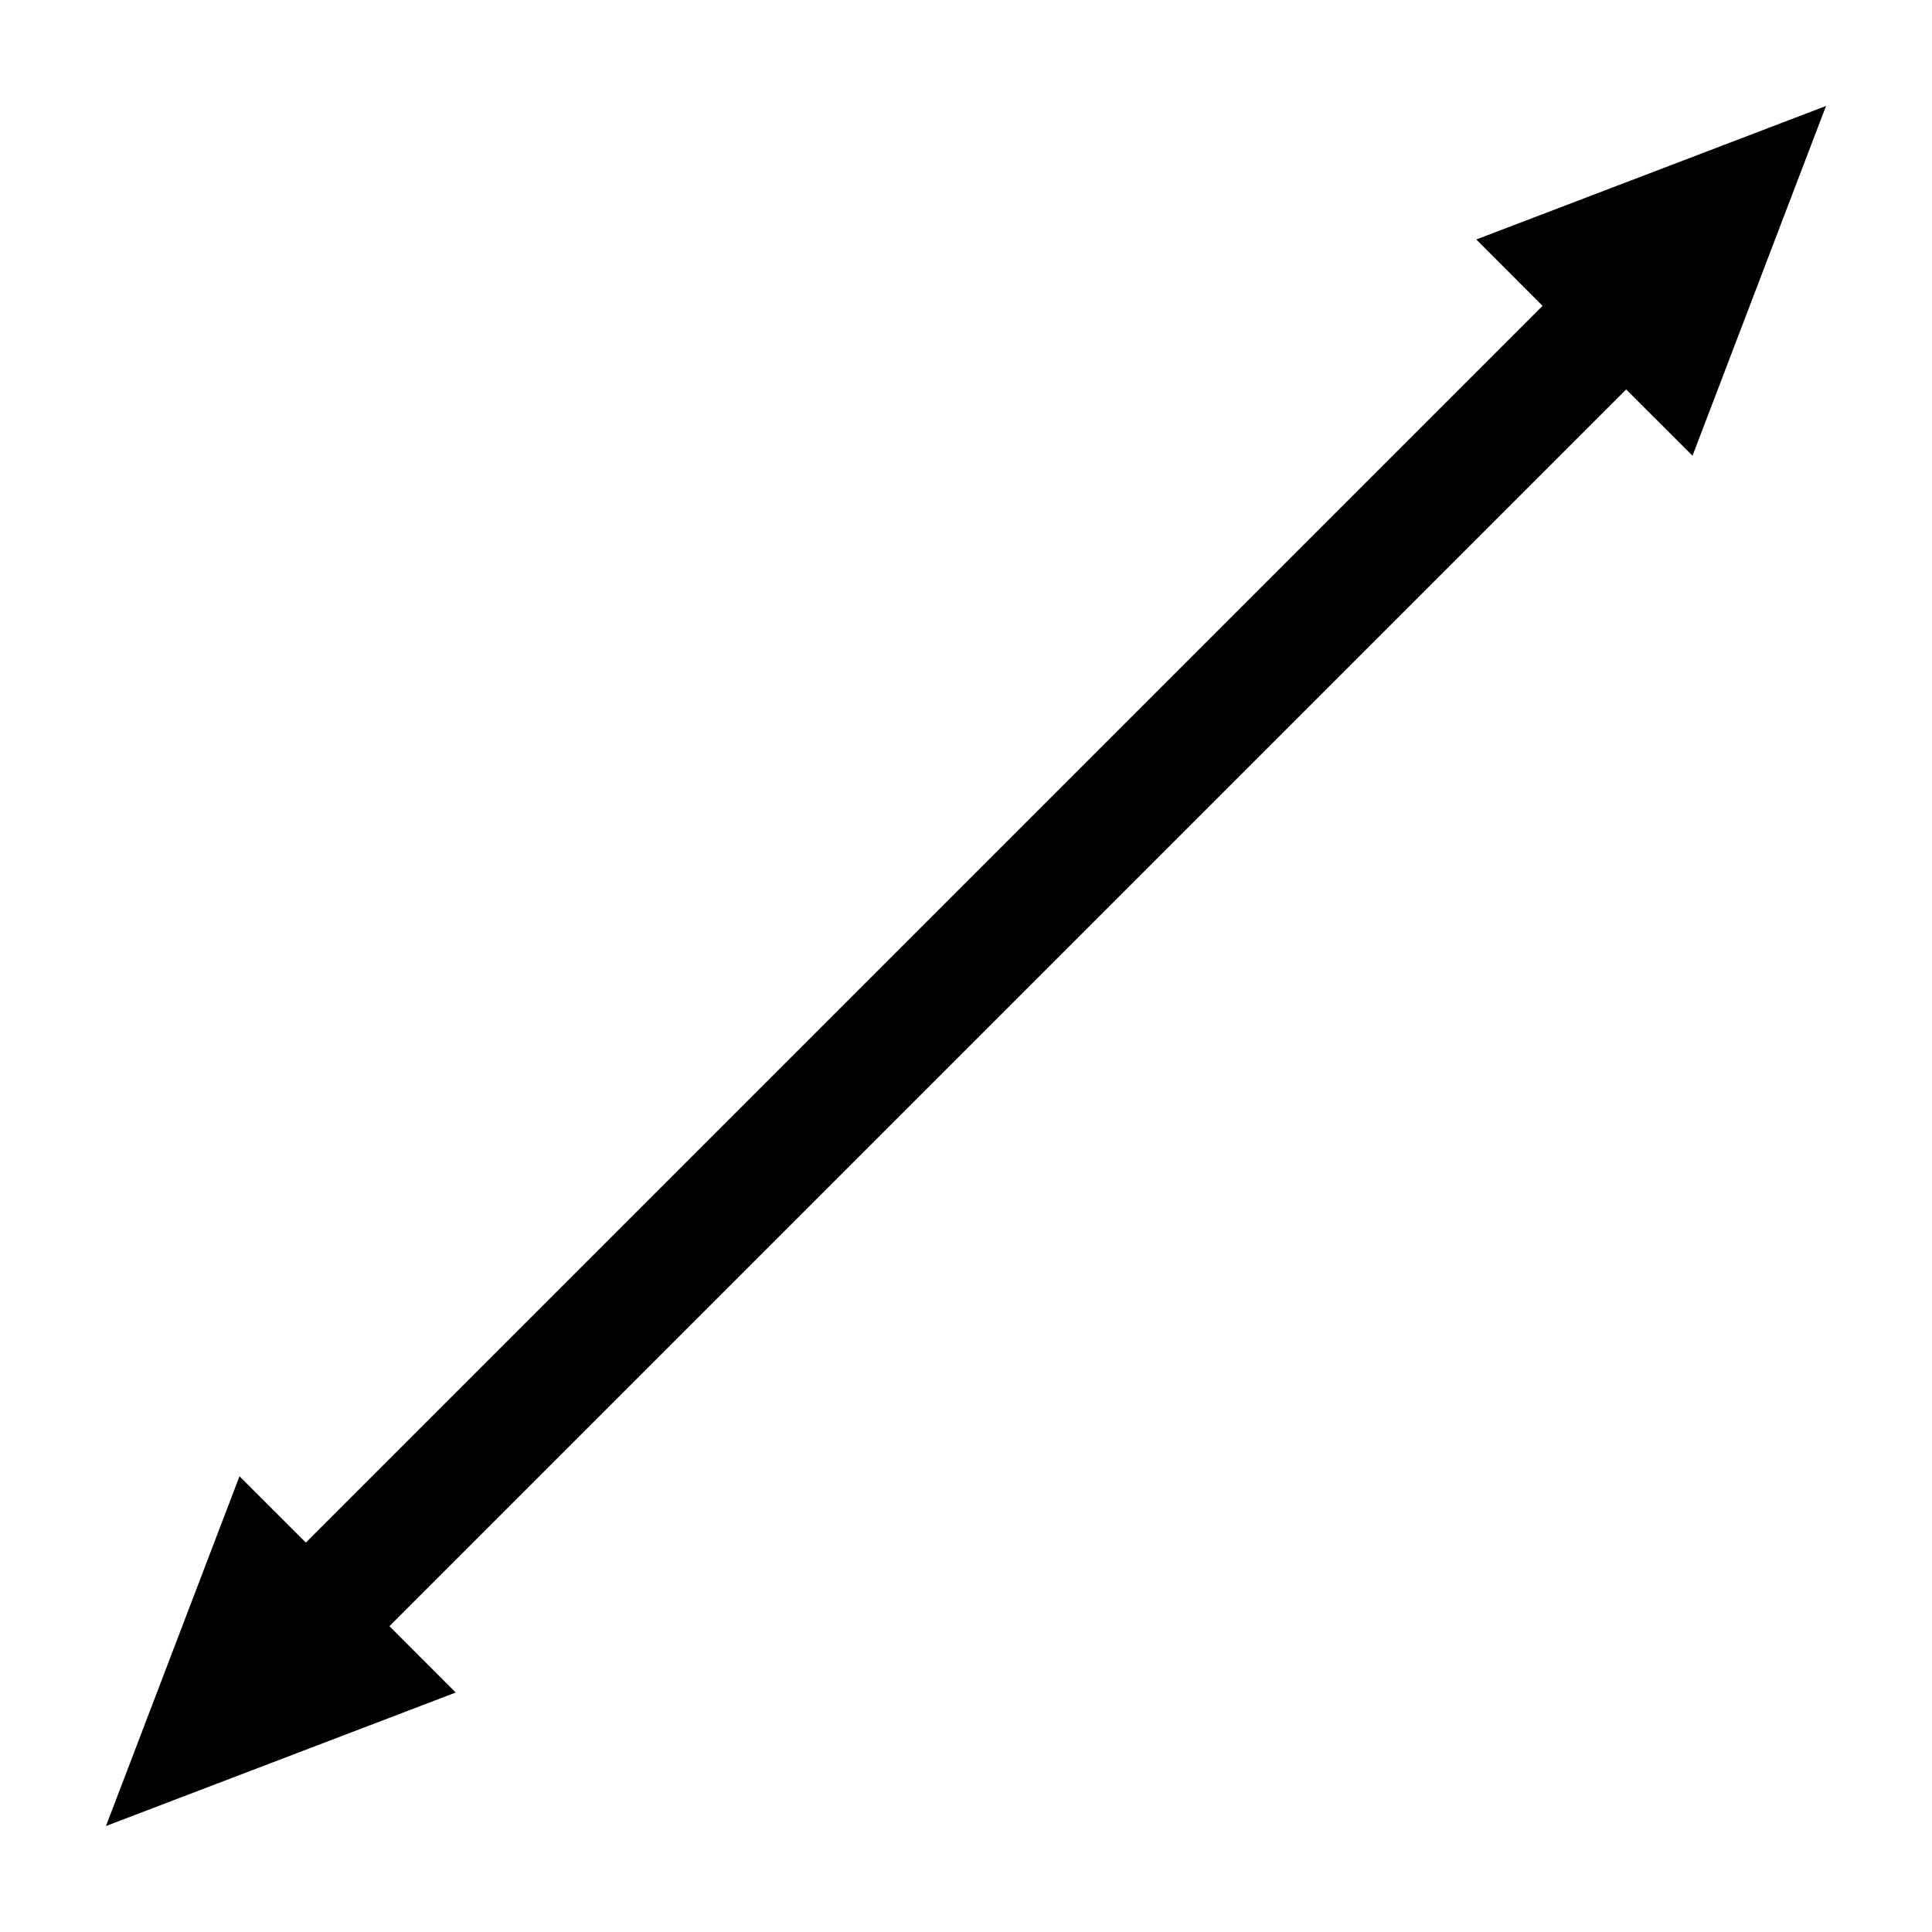 <?xml version="1.0" ?><svg height="512" id="svg2" version="1.1" width="512" xmlns="http://www.w3.org/2000/svg" xmlns:cc="http://creativecommons.org/ns#" xmlns:dc="http://purl.org/dc/elements/1.1/" xmlns:inkscape="http://www.inkscape.org/namespaces/inkscape" xmlns:rdf="http://www.w3.org/1999/02/22-rdf-syntax-ns#" xmlns:sodipodi="http://sodipodi.sourceforge.net/DTD/sodipodi-0.dtd" xmlns:svg="http://www.w3.org/2000/svg"><defs id="defs4"/><g id="layer1" transform="translate(0,-540.362)"><path d="m 430.945,643.568 17.588,17.565 35.383,-92.688 -92.687,35.383 17.565,17.588 L 244.924,785.287 81.055,949.156 63.467,931.591 28.084,1024.278 120.771,988.896 103.206,971.308 267.076,807.438 z" id="path2986" style="fill:#000000;stroke:none"/></g></svg>